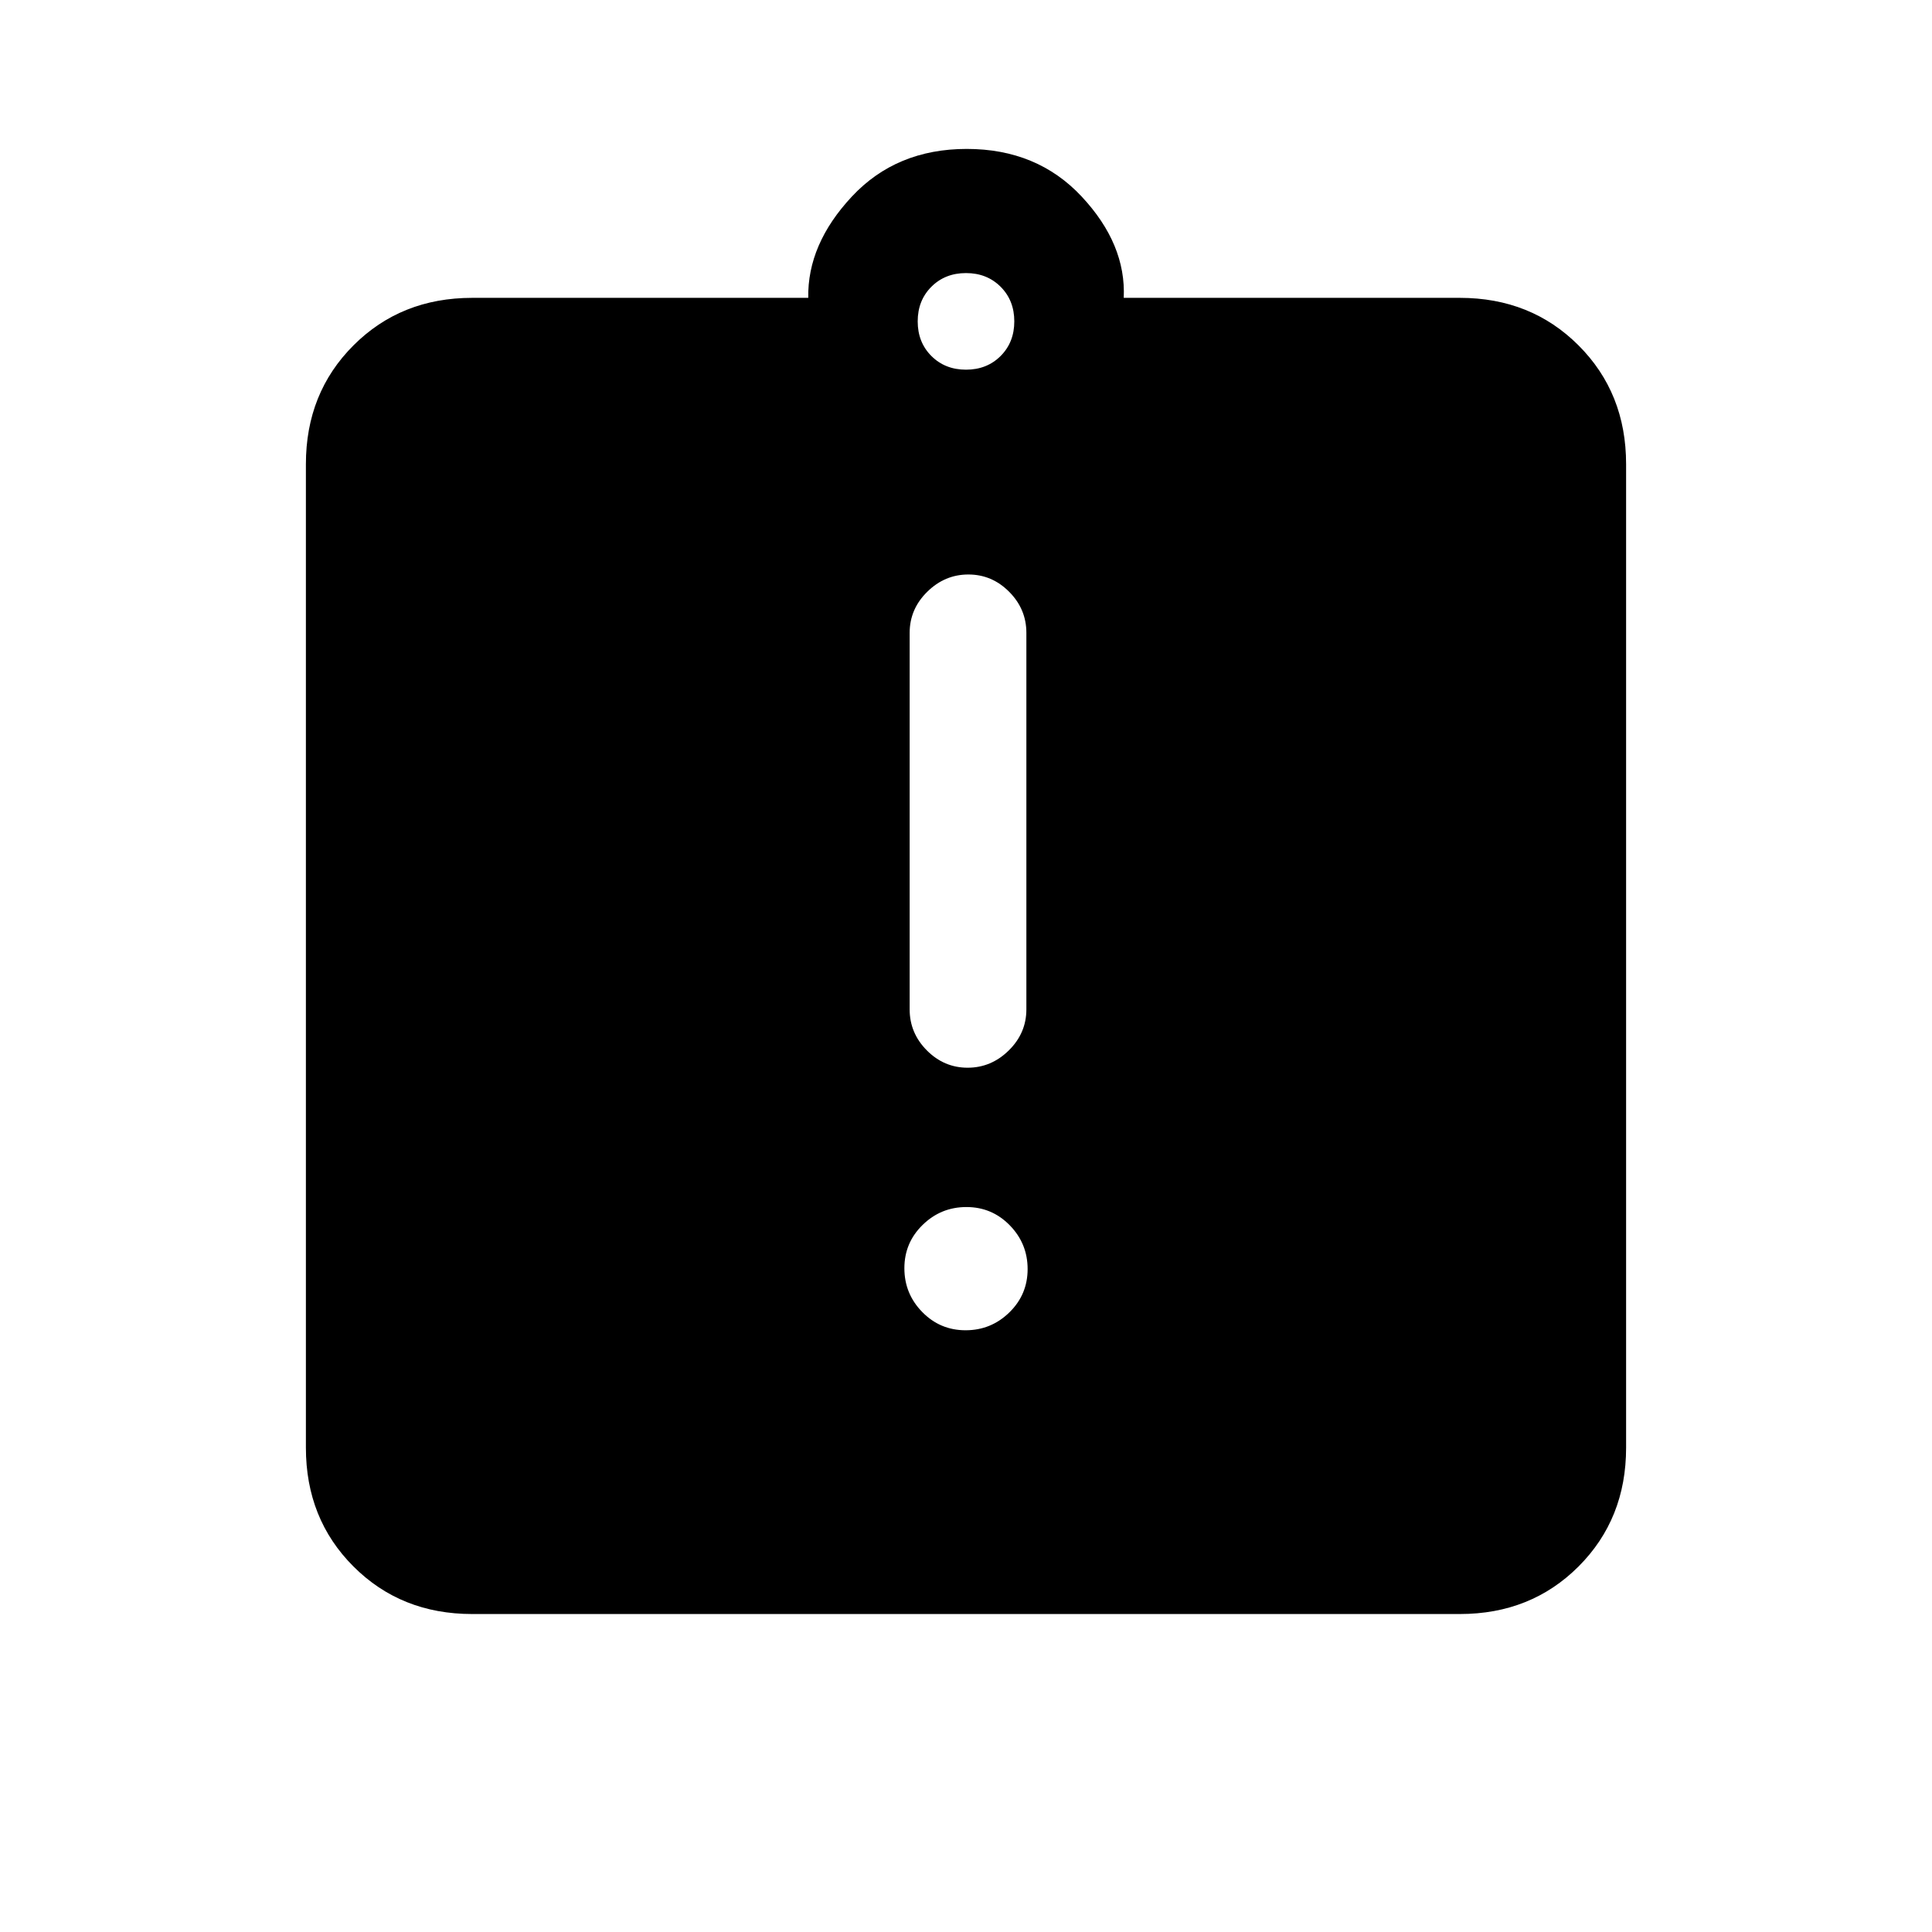 <svg xmlns="http://www.w3.org/2000/svg" height="20" viewBox="0 -960 960 960" width="20"><path d="M479.79-299q12.67 0 21.75-8.87 9.08-8.86 9.08-21.53 0-12.68-8.87-21.75-8.87-9.08-21.54-9.08t-21.75 8.87q-9.08 8.86-9.08 21.53 0 12.68 8.87 21.75 8.87 9.08 21.54 9.08Zm1.03-130.46q11.72 0 20.45-8.6 8.73-8.6 8.73-20.4v-187.08q0-11.8-8.55-20.4-8.54-8.6-20.27-8.6-11.72 0-20.45 8.6-8.73 8.6-8.73 20.4v187.08q0 11.8 8.55 20.4 8.54 8.6 20.27 8.6ZM234.62-158q-35.36 0-58.99-23.63Q152-205.26 152-240.62v-488.76q0-35.36 23.63-58.99Q199.26-812 234.62-812h167q-.47-26.62 21.65-50.31Q445.38-886 480.38-886t57.12 23.69q22.12 23.69 20.88 50.31h167q35.36 0 58.99 23.63Q808-764.74 808-729.38v488.76q0 35.36-23.63 58.99Q760.74-158 725.38-158H234.62ZM480-776.31q10.4 0 17.2-6.8 6.8-6.8 6.8-17.2 0-10.4-6.8-17.2-6.8-6.8-17.2-6.8-10.4 0-17.2 6.8-6.8 6.8-6.8 17.2 0 10.4 6.8 17.2 6.8 6.8 17.2 6.8Z"/></svg>